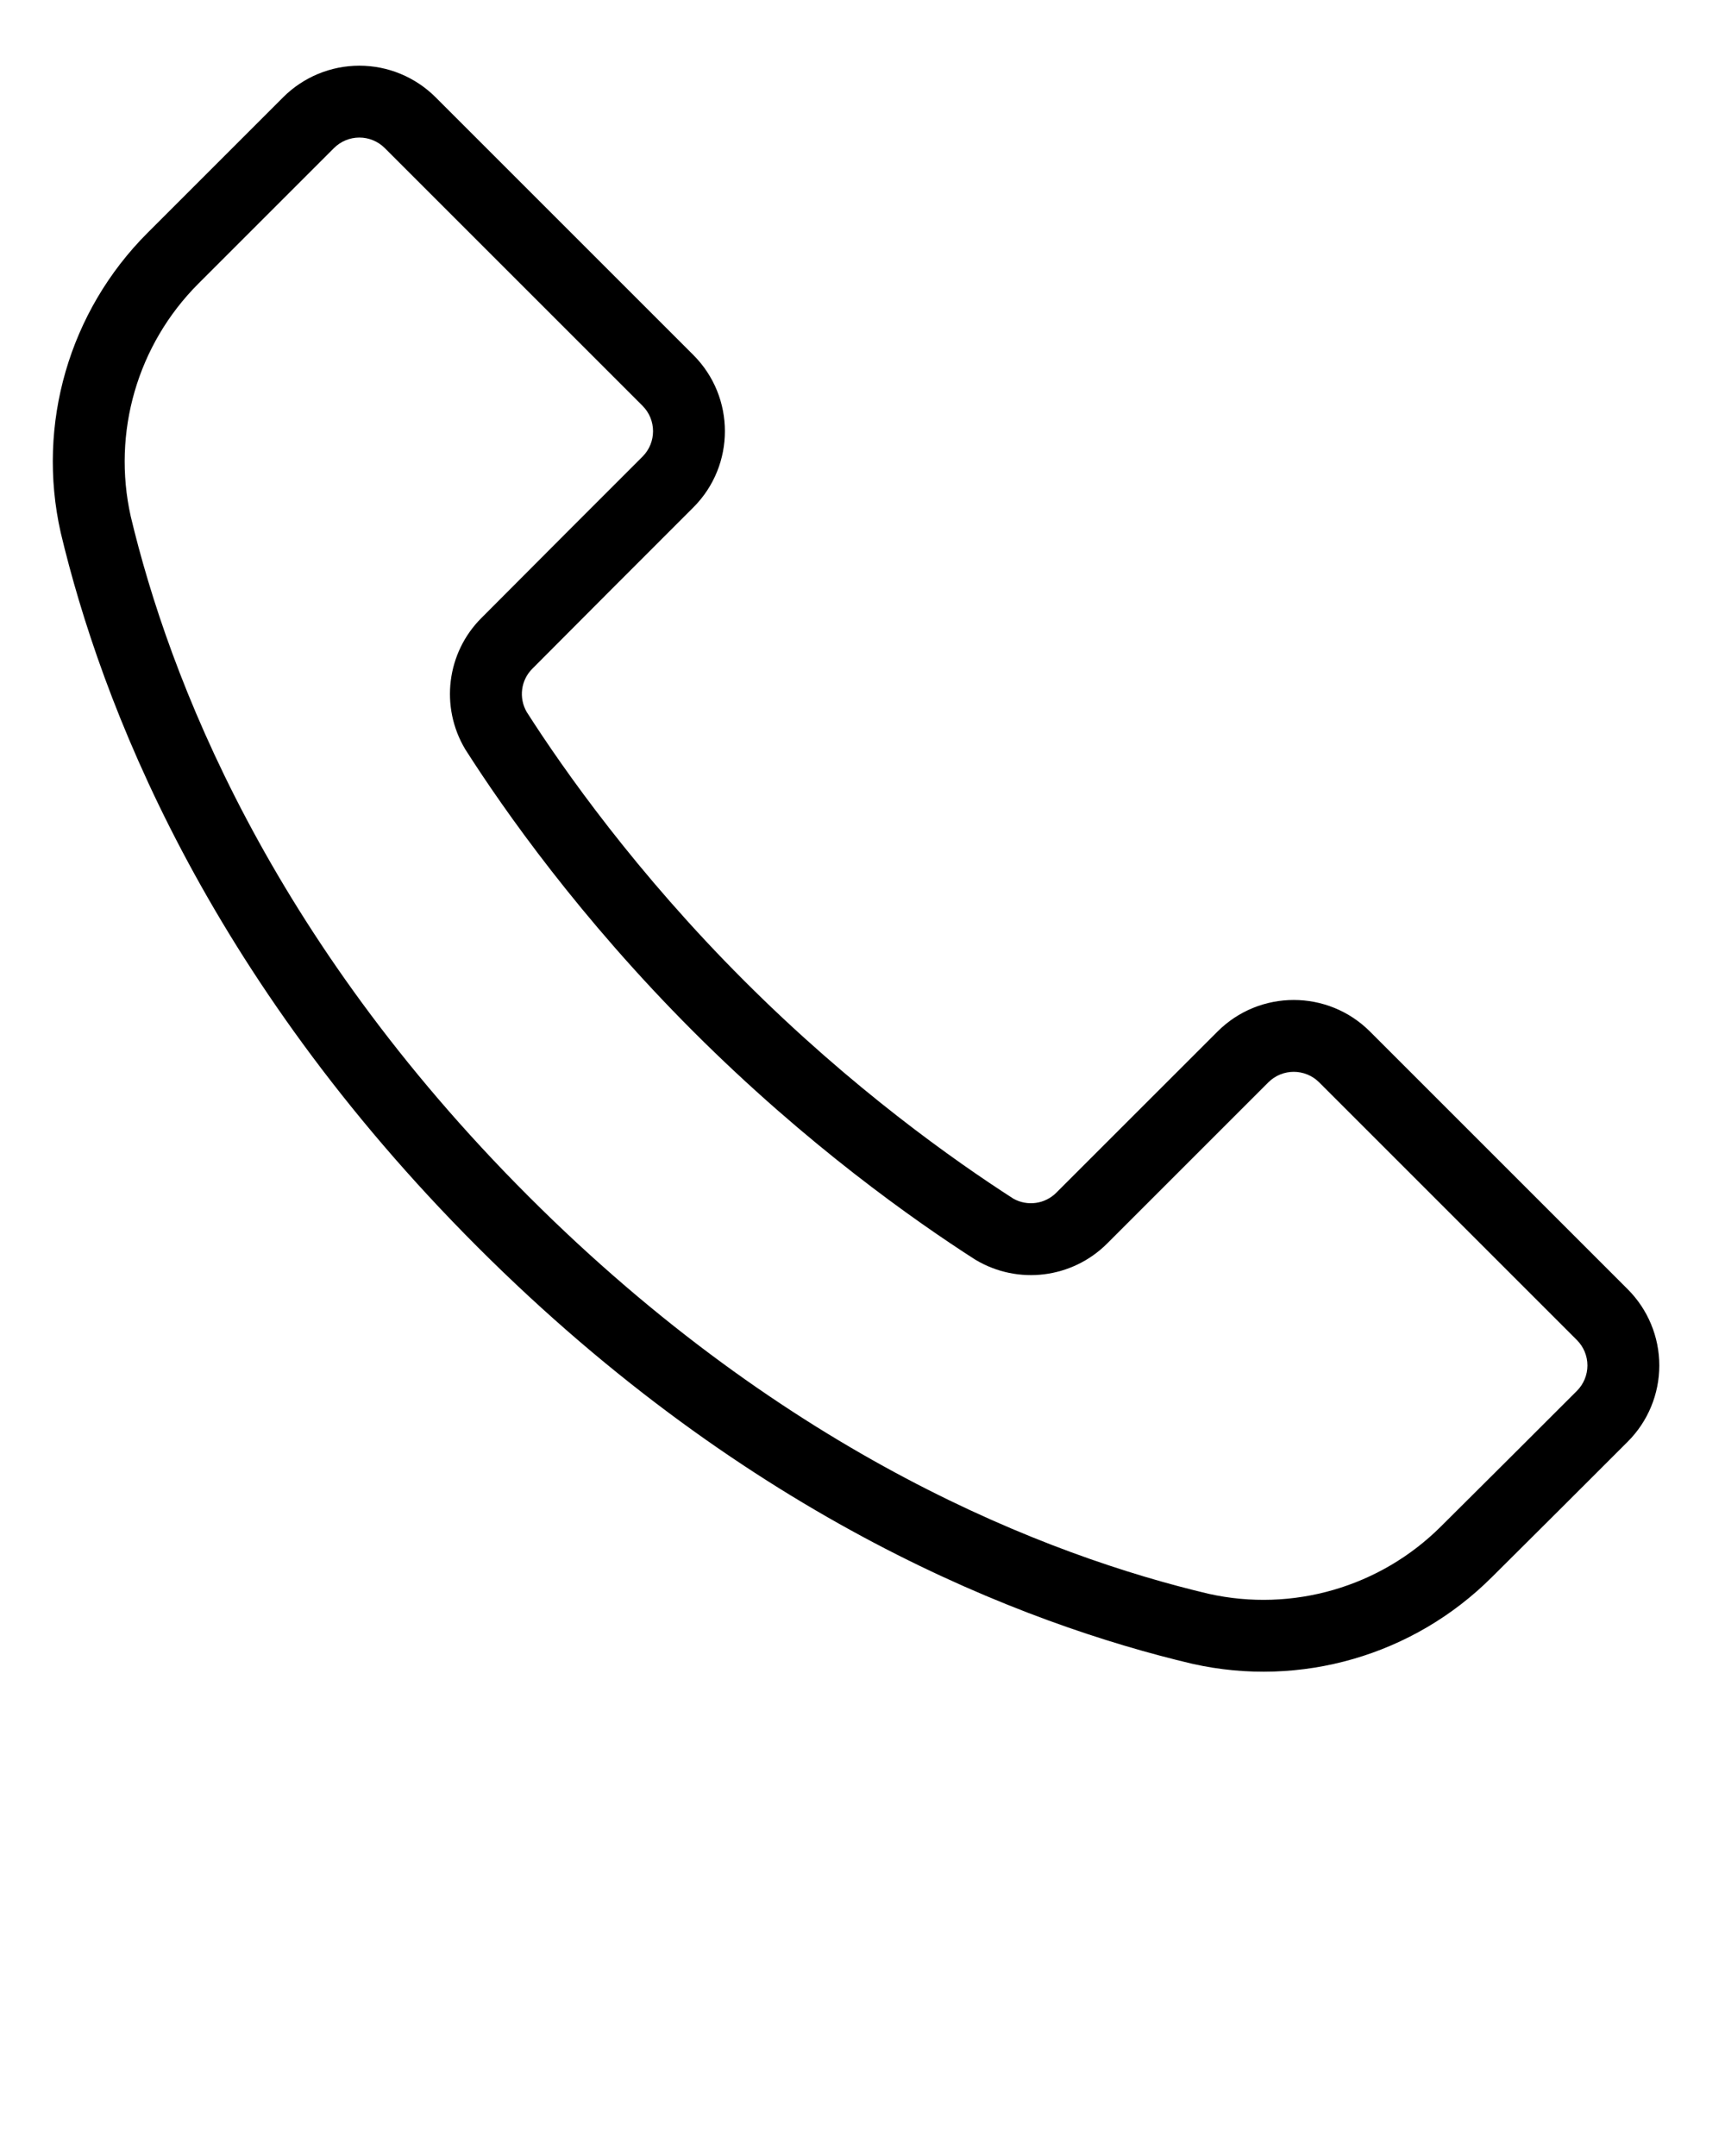 <?xml version="1.0" encoding="UTF-8" standalone="no"?><svg xmlns="http://www.w3.org/2000/svg" xmlns:xlink="http://www.w3.org/1999/xlink" xmlns:serif="http://www.serif.com/" viewBox="0 0 48 60" version="1.1" xml:space="preserve" style="" x="0px" y="0px" fill-rule="evenodd" clip-rule="evenodd" stroke-linejoin="round" stroke-miterlimit="2"><g transform="matrix(1,0,0,1,-432,-48)"><g><path d="M444.121,50.707C443.559,50.145 442.796,49.828 442,49.828C441.204,49.828 440.441,50.145 439.879,50.707C438.836,51.75 437.382,53.204 436.106,54.48C433.925,56.661 433.012,59.807 433.688,62.816C433.689,62.82 433.69,62.825 433.691,62.829C434.809,67.523 437.703,75.117 445.293,82.707C452.883,90.297 460.479,93.191 465.175,94.302C465.178,94.303 465.182,94.303 465.186,94.304C468.192,94.979 471.336,94.068 473.515,91.889C474.794,90.62 476.249,89.165 477.293,88.121C477.856,87.559 478.172,86.796 478.172,86C478.172,85.204 477.855,84.441 477.293,83.879C475.39,81.976 472.024,78.61 470.121,76.707C468.95,75.536 467.05,75.536 465.879,76.707L461.393,81.192C461.077,81.509 460.589,81.576 460.2,81.359C458.583,80.319 455.716,78.302 452.707,75.293C449.701,72.287 447.684,69.422 446.658,67.817C446.429,67.424 446.493,66.93 446.812,66.611C446.813,66.61 446.814,66.609 446.815,66.608C448.021,65.393 449.97,63.444 451.293,62.121C451.293,62.121 451.293,62.121 451.293,62.121C452.464,60.95 452.464,59.05 451.293,57.879L444.121,50.707ZM442.707,52.121L449.879,59.293C450.269,59.683 450.269,60.317 449.879,60.707C448.554,62.032 446.603,63.983 445.395,65.199C444.428,66.166 444.241,67.671 444.944,68.849C444.95,68.857 444.955,68.865 444.96,68.874C446.028,70.548 448.139,73.553 451.293,76.707C454.446,79.86 457.45,81.97 459.12,83.044C459.129,83.05 459.139,83.055 459.148,83.061C460.328,83.766 461.836,83.578 462.808,82.606C462.808,82.606 467.293,78.121 467.293,78.121C467.683,77.731 468.317,77.731 468.707,78.121L475.879,85.293C476.066,85.48 476.172,85.735 476.172,86C476.172,86.265 476.066,86.52 475.879,86.707C475.879,86.707 475.879,86.707 475.879,86.707C474.836,87.749 473.384,89.202 472.104,90.472C472.103,90.473 472.102,90.474 472.101,90.475C470.407,92.168 467.965,92.877 465.629,92.354C461.155,91.295 453.934,88.52 446.707,81.293C439.48,74.066 436.705,66.845 435.638,62.372C435.115,60.033 435.825,57.589 437.52,55.894L441.293,52.121C441.48,51.934 441.735,51.828 442,51.828C442.265,51.828 442.52,51.934 442.707,52.121Z"/></g></g>
</svg>